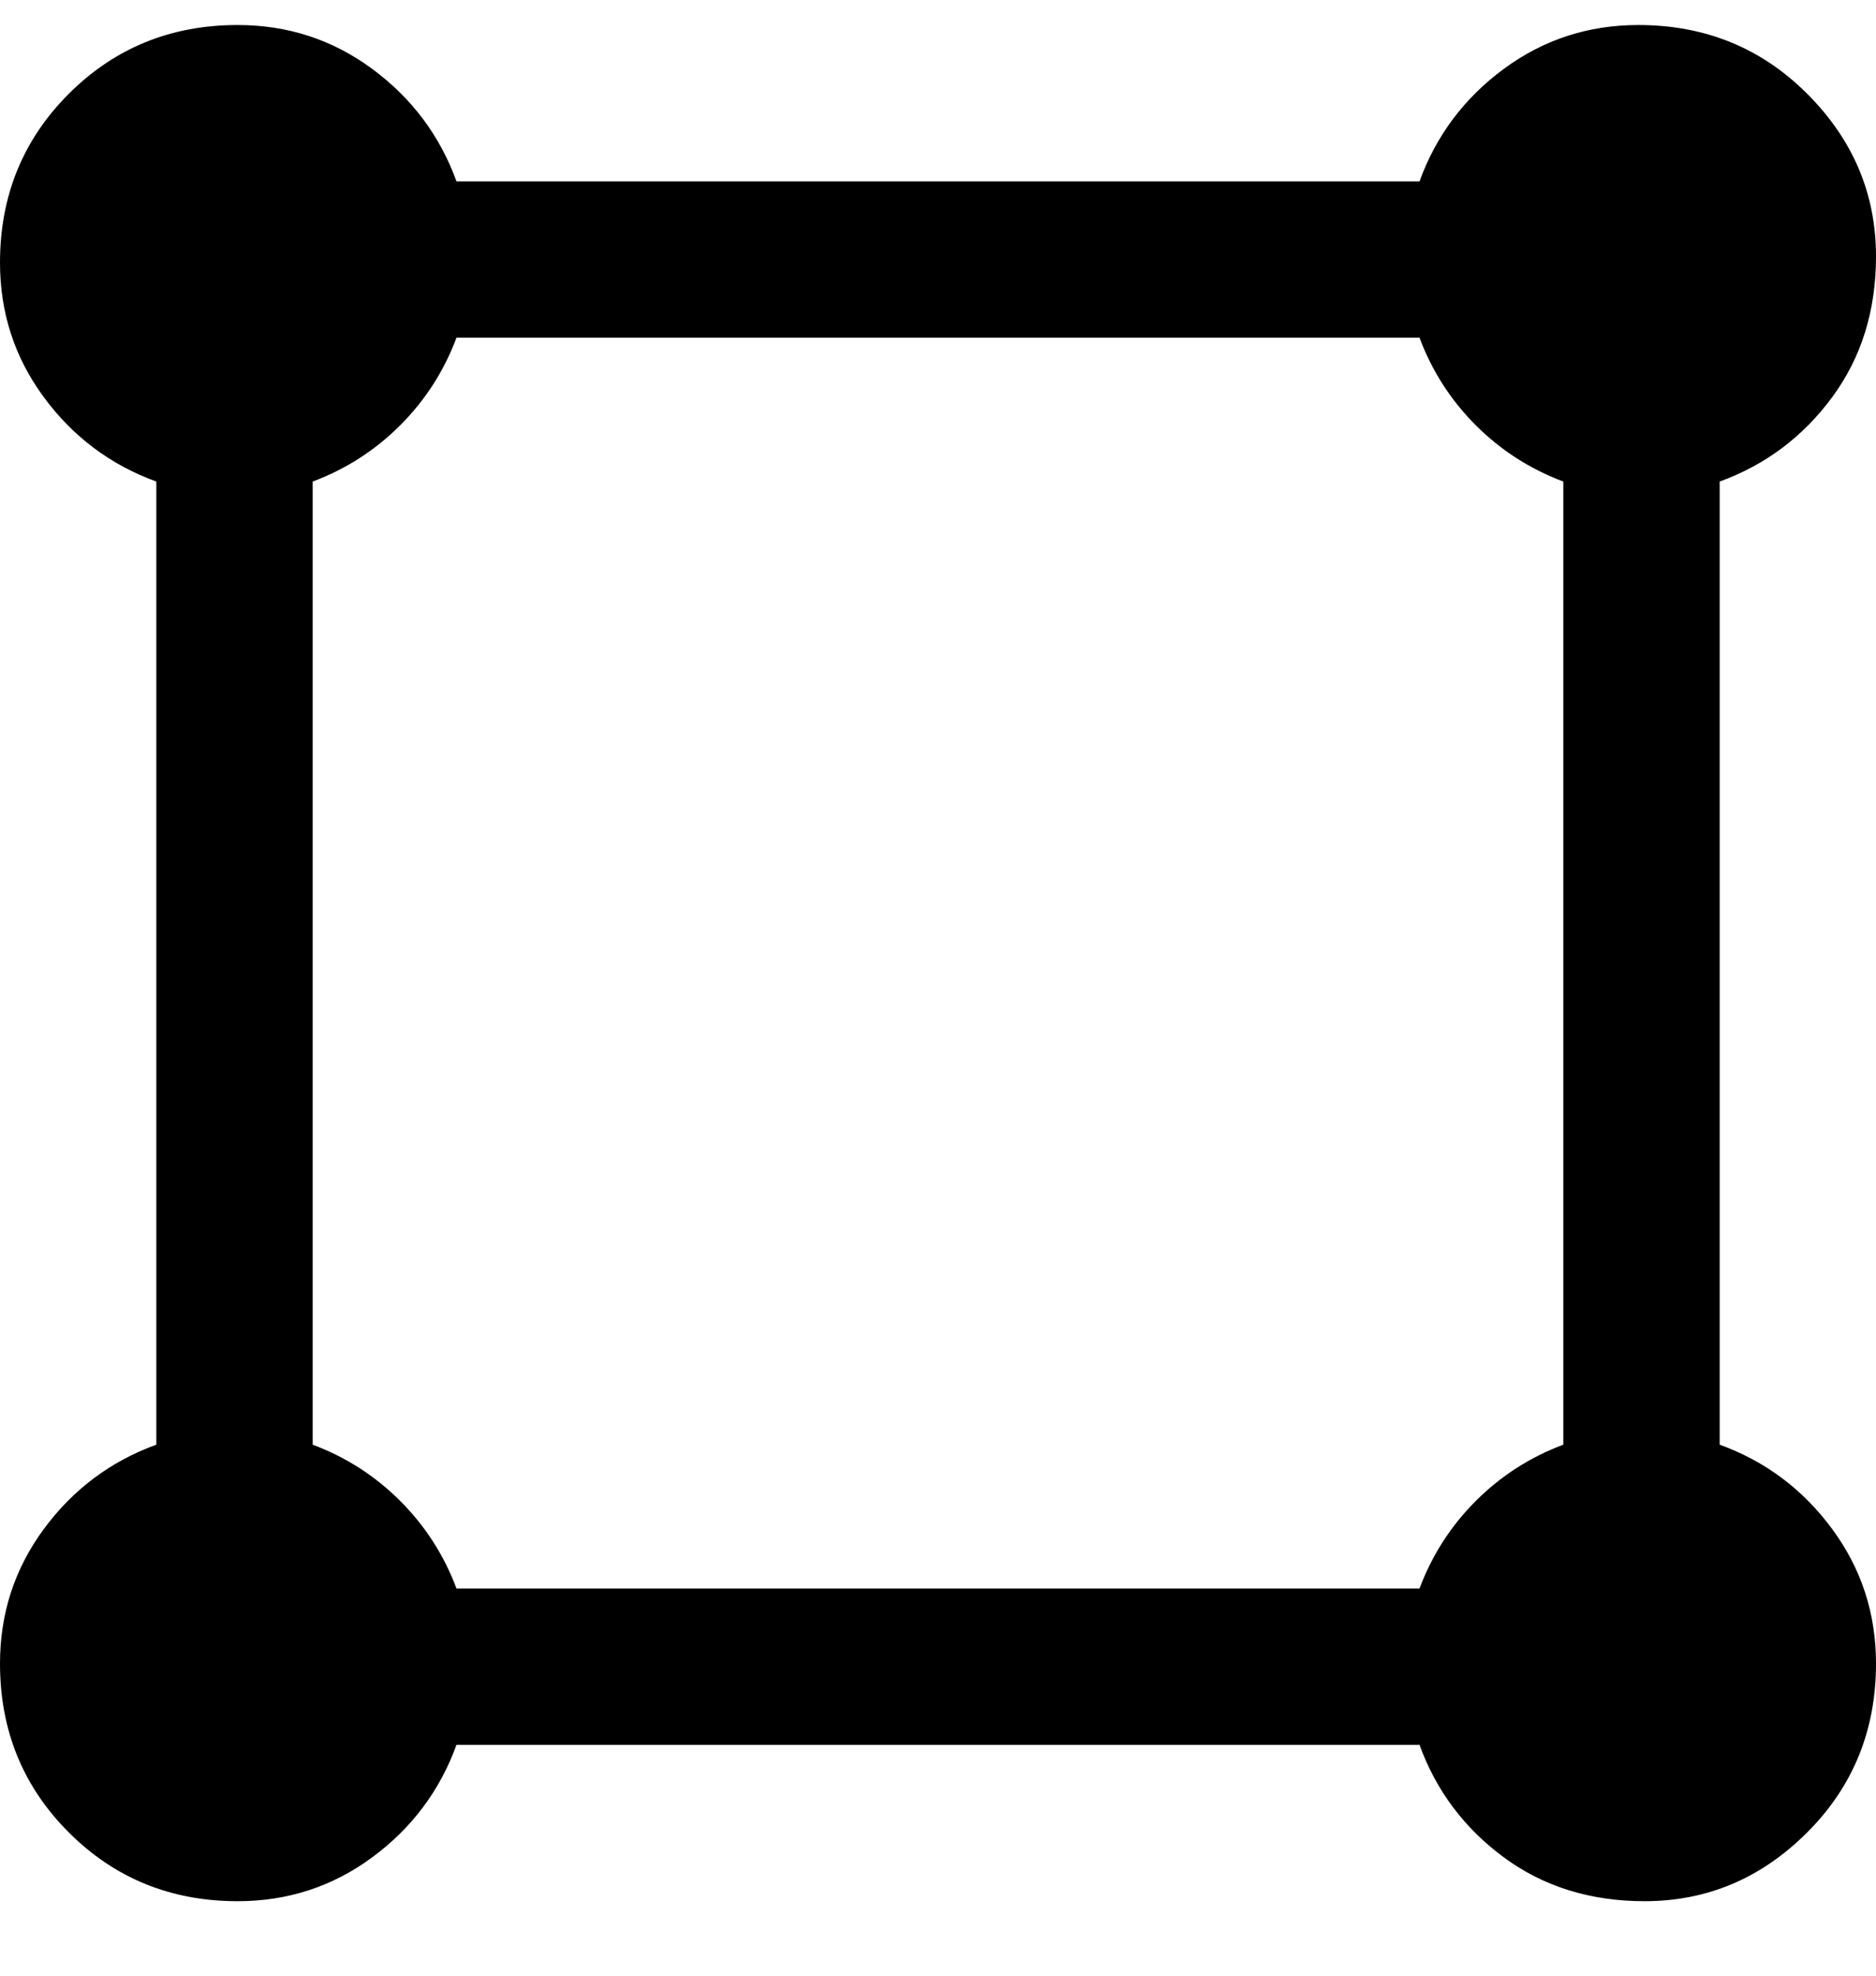 <svg viewBox="0 0 300 316" xmlns="http://www.w3.org/2000/svg"><path d="M275 231V77q11-4 18-13.5t7-22.5q0-15-11-26T262 4q-12 0-21.5 7T227 29H73q-4-11-13.5-18T38 4Q22 4 11 15T0 42q0 12 7 21.5T25 77v154q-11 4-18 13.5T0 266q0 16 11 27t27 11q12 0 21.5-7T73 279h154q4 11 13.5 18t22.5 7q15 0 26-11t11-27q0-12-7-21.5T275 231zm-48 23H73q-3-8-9-14t-14-9V77q8-3 14-9t9-14h154q3 8 9 14t14 9v154q-8 3-14 9t-9 14z"/></svg>